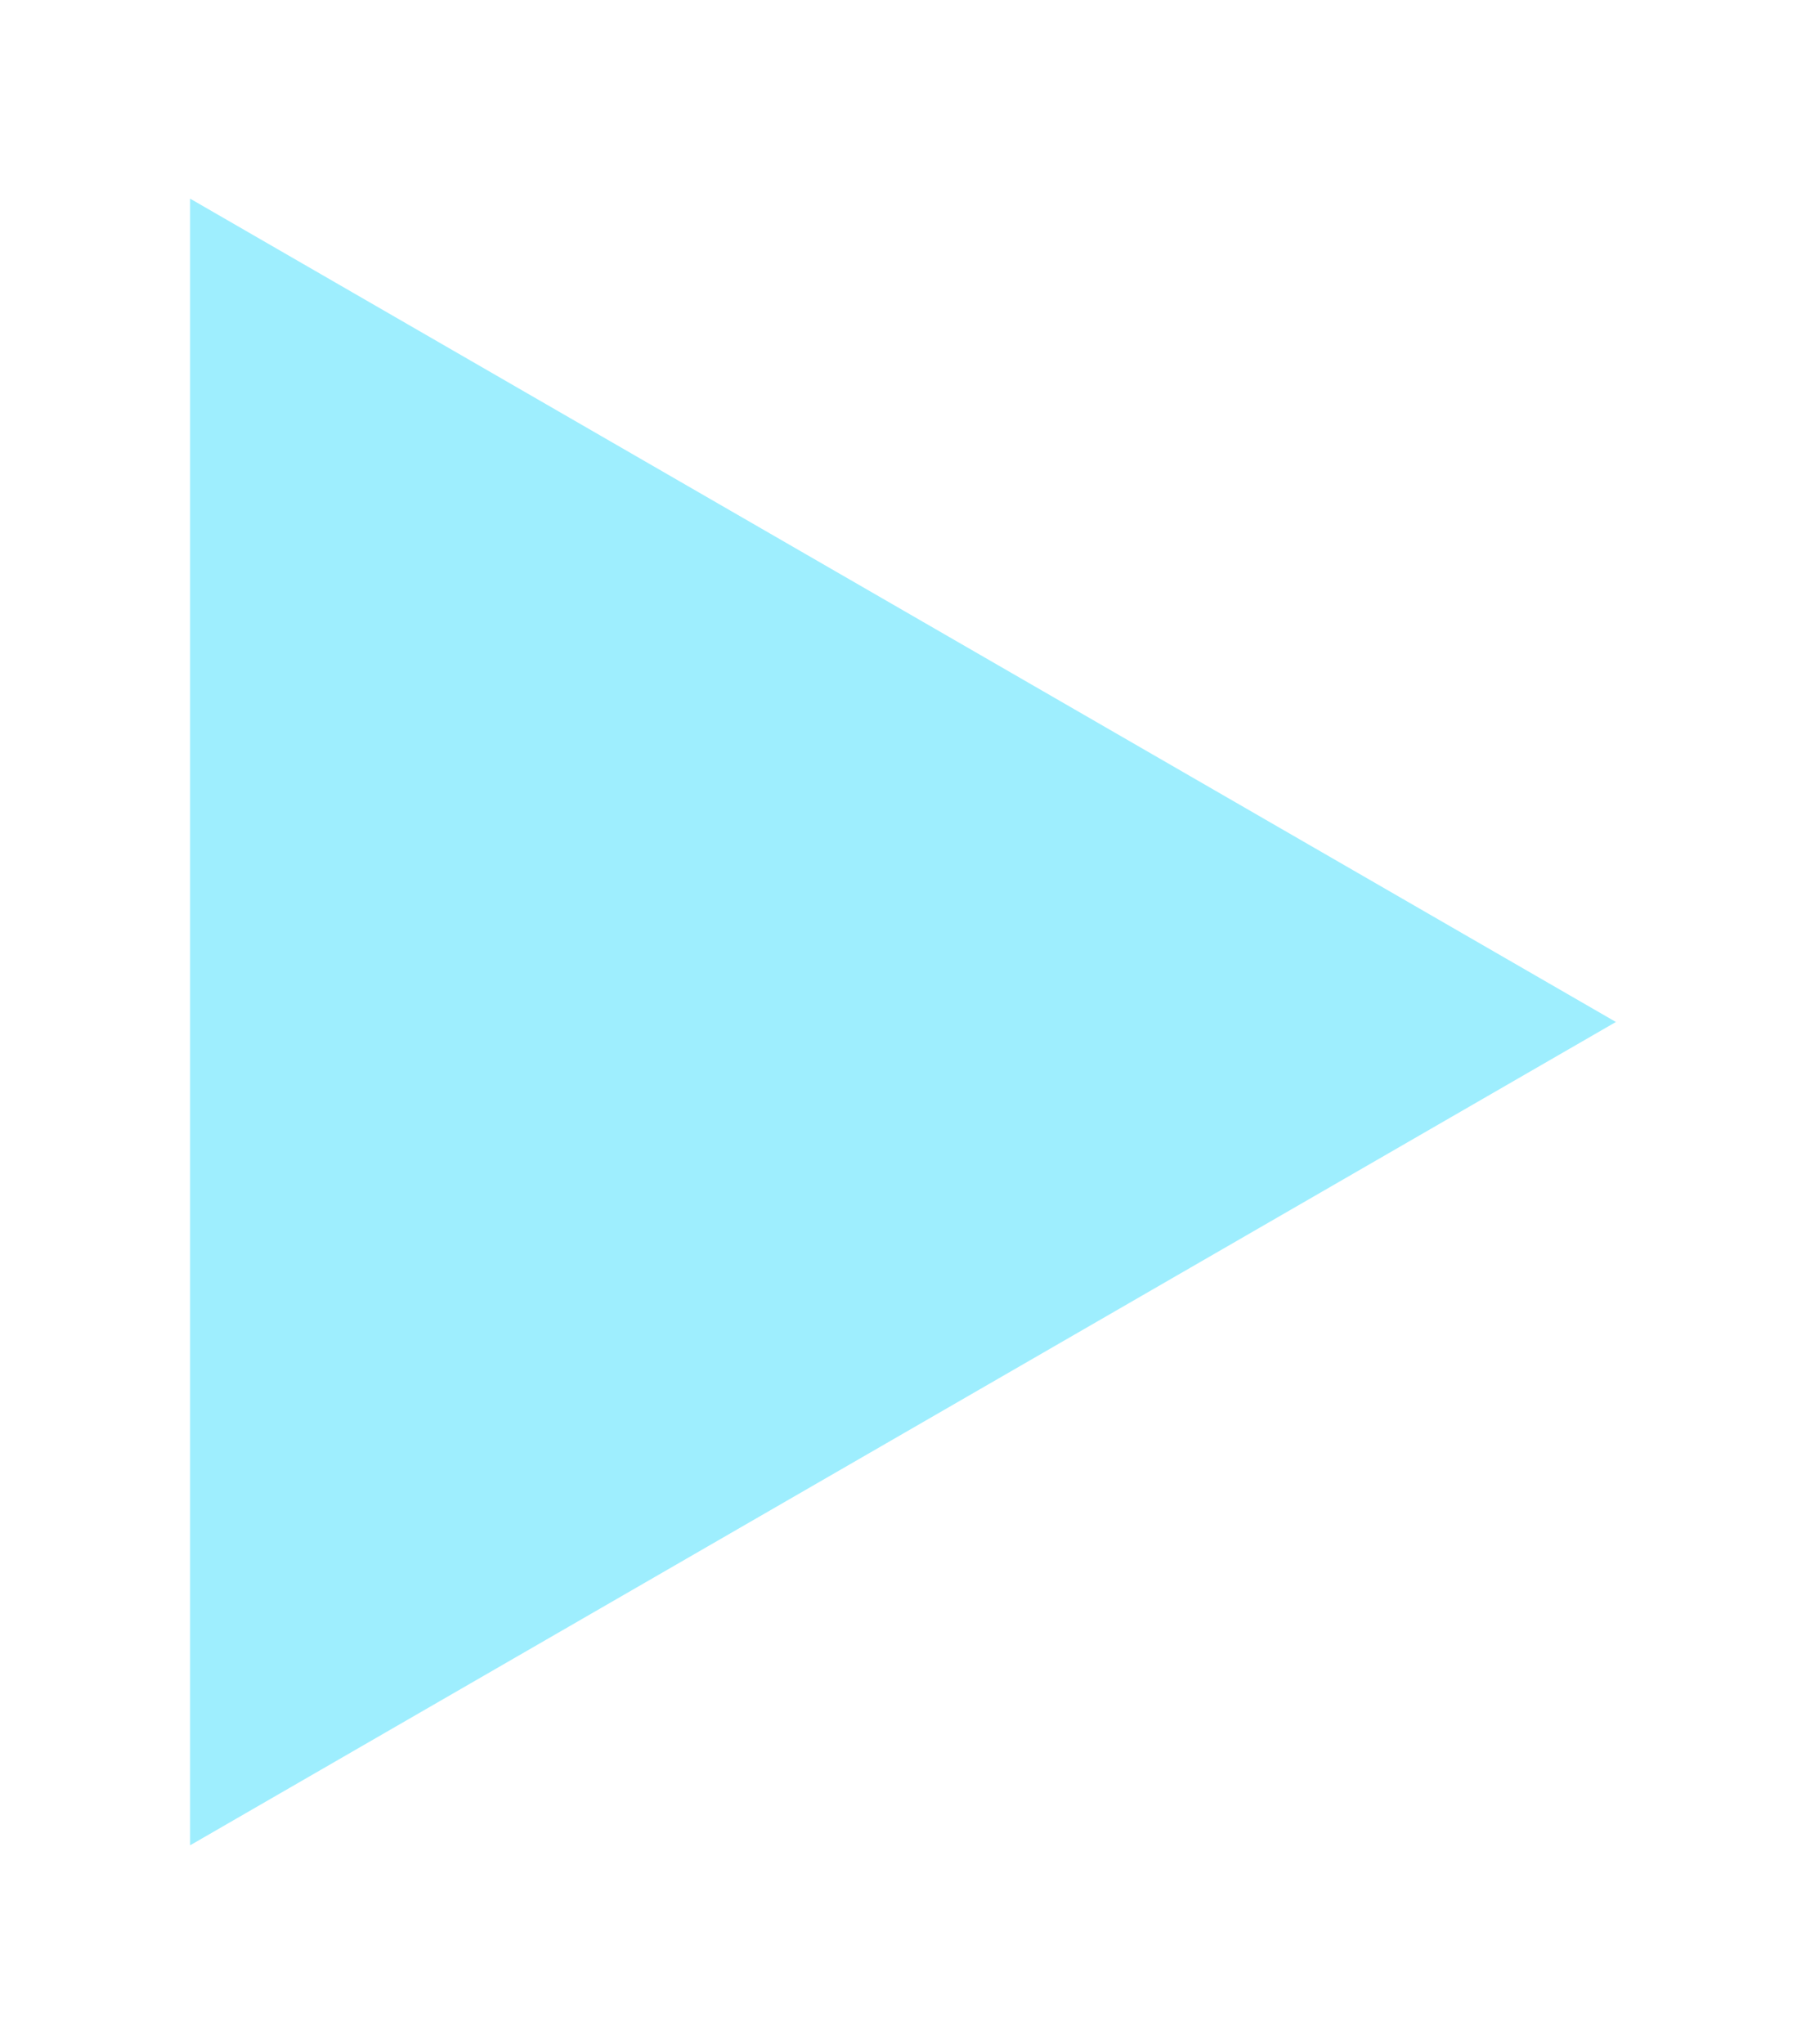 <svg width="38" height="43" viewBox="0 0 38 43" fill="none" xmlns="http://www.w3.org/2000/svg">
<g filter="url(#filter0_d_304_119)">
<path d="M34 17.5L4 34.821L4 0.179L34 17.5Z" fill="#9EEEFE"/>
</g>
<defs>
<filter id="filter0_d_304_119" x="0" y="0.18" width="38" height="42.641" filterUnits="userSpaceOnUse" color-interpolation-filters="sRGB">
<feFlood flood-opacity="0" result="BackgroundImageFix"/>
<feColorMatrix in="SourceAlpha" type="matrix" values="0 0 0 0 0 0 0 0 0 0 0 0 0 0 0 0 0 0 127 0" result="hardAlpha"/>
<feOffset dy="4"/>
<feGaussianBlur stdDeviation="2"/>
<feComposite in2="hardAlpha" operator="out"/>
<feColorMatrix type="matrix" values="0 0 0 0 0 0 0 0 0 0 0 0 0 0 0 0 0 0 0.25 0"/>
<feBlend mode="normal" in2="BackgroundImageFix" result="effect1_dropShadow_304_119"/>
<feBlend mode="normal" in="SourceGraphic" in2="effect1_dropShadow_304_119" result="shape"/>
</filter>
</defs>
</svg>
